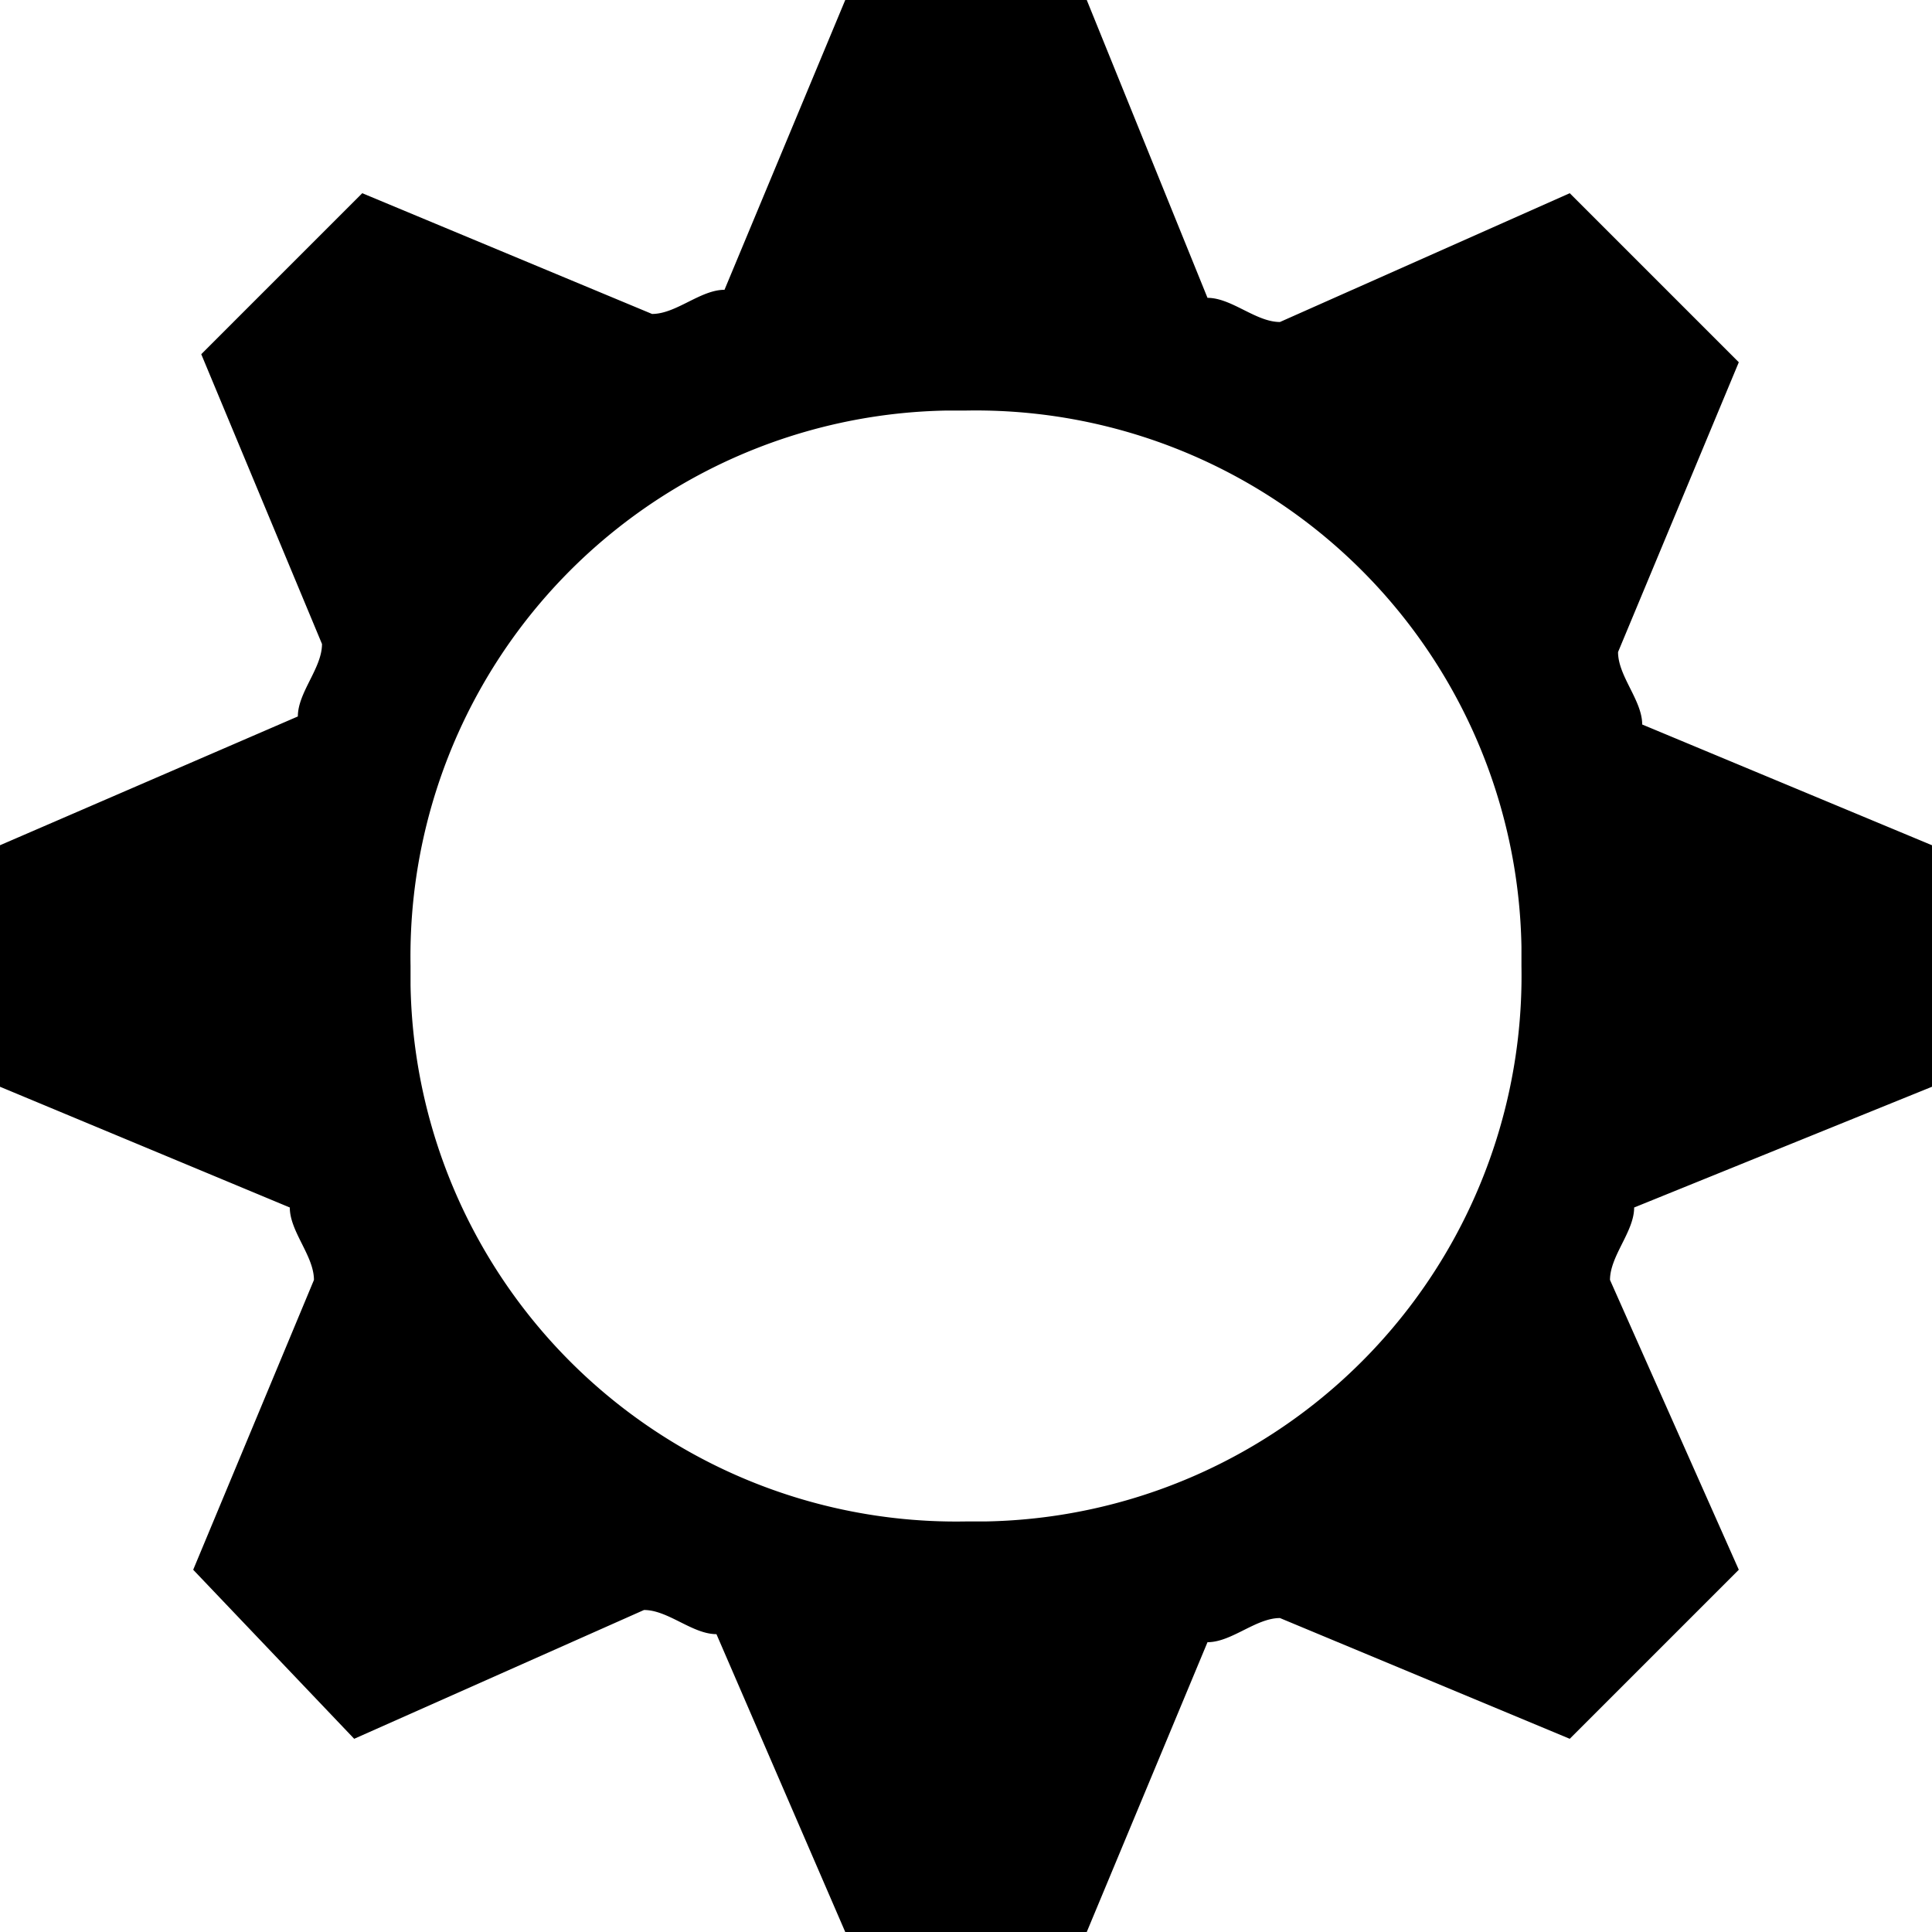 <svg xmlns="http://www.w3.org/2000/svg" width="12" height="12" viewBox="0 0 12 12"><title>cog</title><path d="M5.25,0,4.5,1.8c-.15,0-.3.15-.45.15L2.25,1.2l-1,1L2,4c0,.15-.15.3-.15.45L0,5.25v1.5l1.8.75c0,.15.15.3.15.45L1.2,9.75l1,1.05,1.8-.8c.15,0,.3.15.45.15L5.25,12h1.5l.75-1.8c.15,0,.3-.15.45-.15l1.8.75L10.8,9.75,10,7.95c0-.15.15-.3.15-.45L12,6.75V5.25L10.2,4.5c0-.15-.15-.3-.15-.45l.75-1.8L9.75,1.2,7.95,2c-.15,0-.3-.15-.45-.15L6.75,0ZM6,2.55A3.39,3.39,0,0,1,9.45,5.88s0,.08,0,.12A3.39,3.39,0,0,1,6.12,9.45H6A3.39,3.39,0,0,1,2.55,6.12s0-.08,0-.12A3.39,3.39,0,0,1,5.88,2.55Z"/></svg>